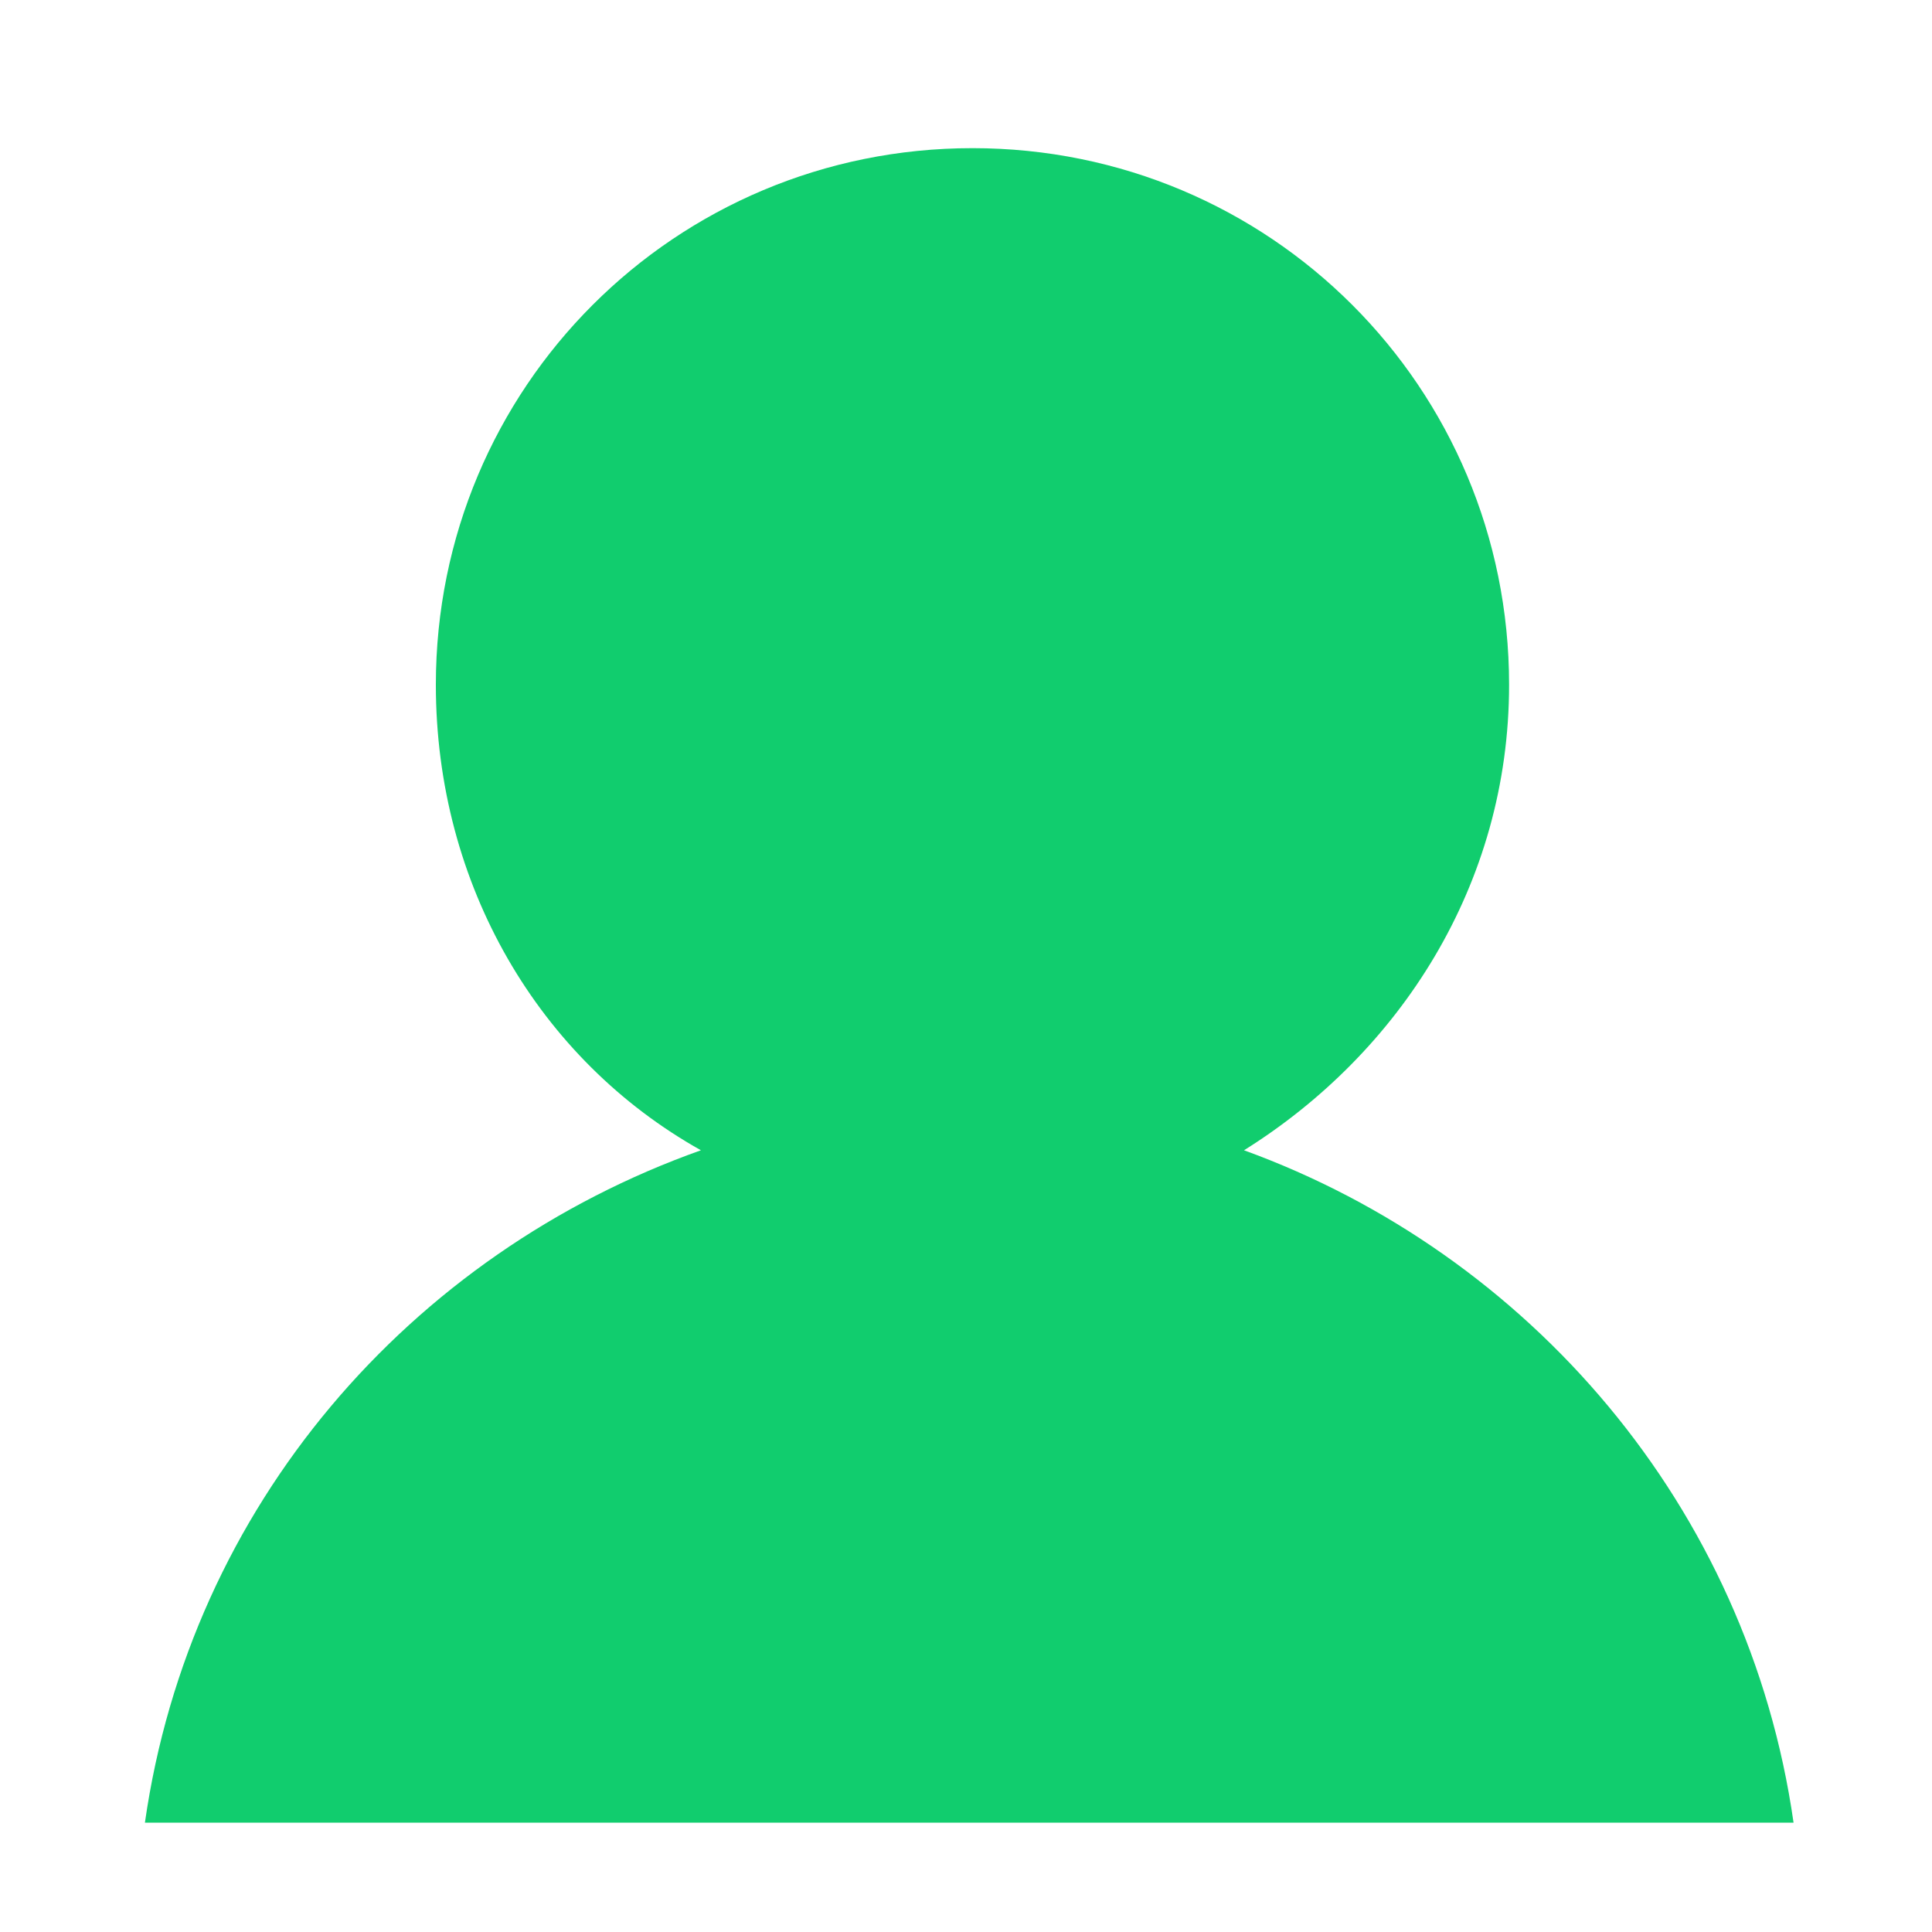 <?xml version="1.0" encoding="utf-8"?>
<!DOCTYPE svg PUBLIC "-//W3C//DTD SVG 1.1//EN" "http://www.w3.org/Graphics/SVG/1.1/DTD/svg11.dtd">
<svg version="1.1" id="图形" xmlns="http://www.w3.org/2000/svg" xmlns:xlink="http://www.w3.org/1999/xlink" x="0px" y="0px" width="1024px" height="1024px" viewBox="0 0 1024 1024" enable-background="new 0 0 1024 1024" xml:space="preserve">
  <path fill="#11cd6e" d="M950.62-154.047h-873.813c23.986 167.908 140.495 301.551 294.698 356.38-85.668 47.974-140.495 140.495-140.495 246.723 0 157.629 126.788 284.417 284.417 284.417s284.417-126.788 284.417-284.417c0-106.228-58.254-195.324-140.495-246.723 150.777-54.828 267.284-188.469 291.271-356.38z" transform="translate(0, 812) scale(1, -1)"/>
</svg>

